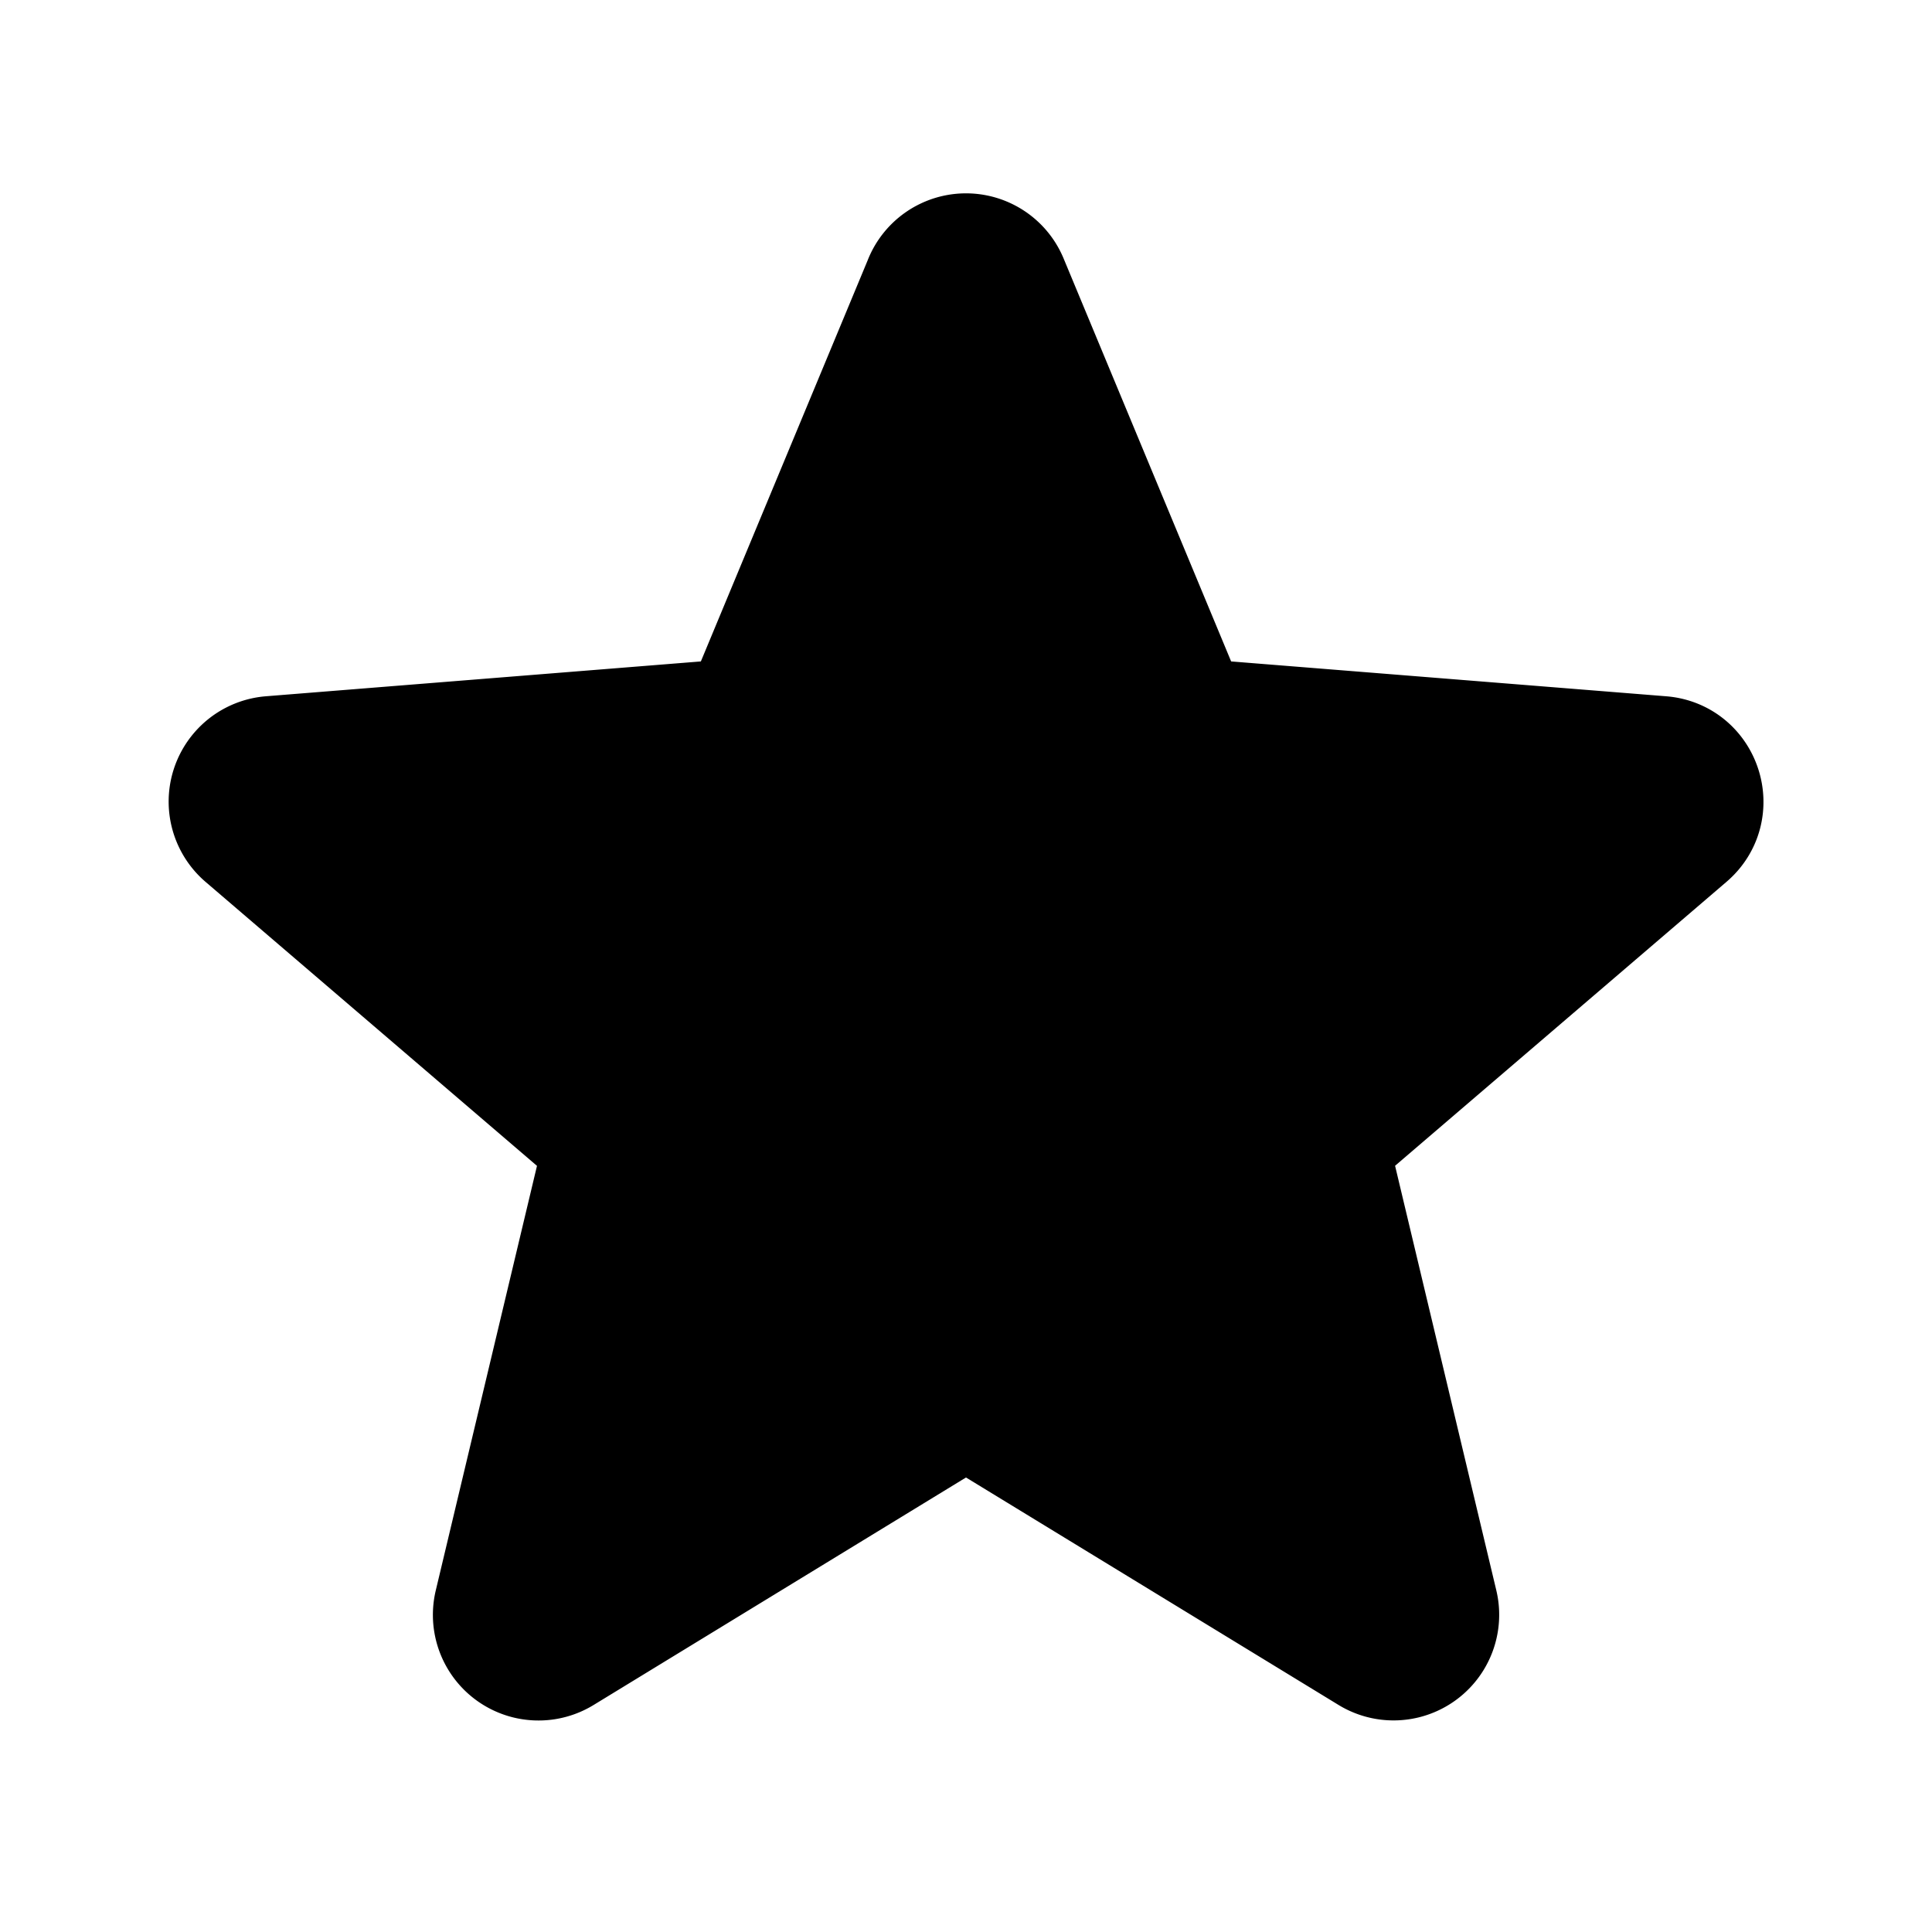 <svg xmlns="http://www.w3.org/2000/svg" width="24" height="24" fill="none" viewBox="0 0 24 24">
  <path fill="currentColor" stroke="currentColor" stroke-linecap="round" stroke-linejoin="round" stroke-width="1.5" d="M11.48 3.499a.563.563 0 0 1 1.04 0l2.125 5.111a.563.563 0 0 0 .475.345l5.518.442c.499.04.701.663.321.988l-4.204 3.602a.562.562 0 0 0-.181.557l1.284 5.385a.562.562 0 0 1-.84.61l-4.725-2.885a.563.563 0 0 0-.586 0L6.983 20.54a.562.562 0 0 1-.84-.61l1.284-5.386a.562.562 0 0 0-.182-.557l-4.204-3.602a.563.563 0 0 1 .321-.988l5.518-.442a.563.563 0 0 0 .475-.345L11.48 3.5Z"/>
</svg>
